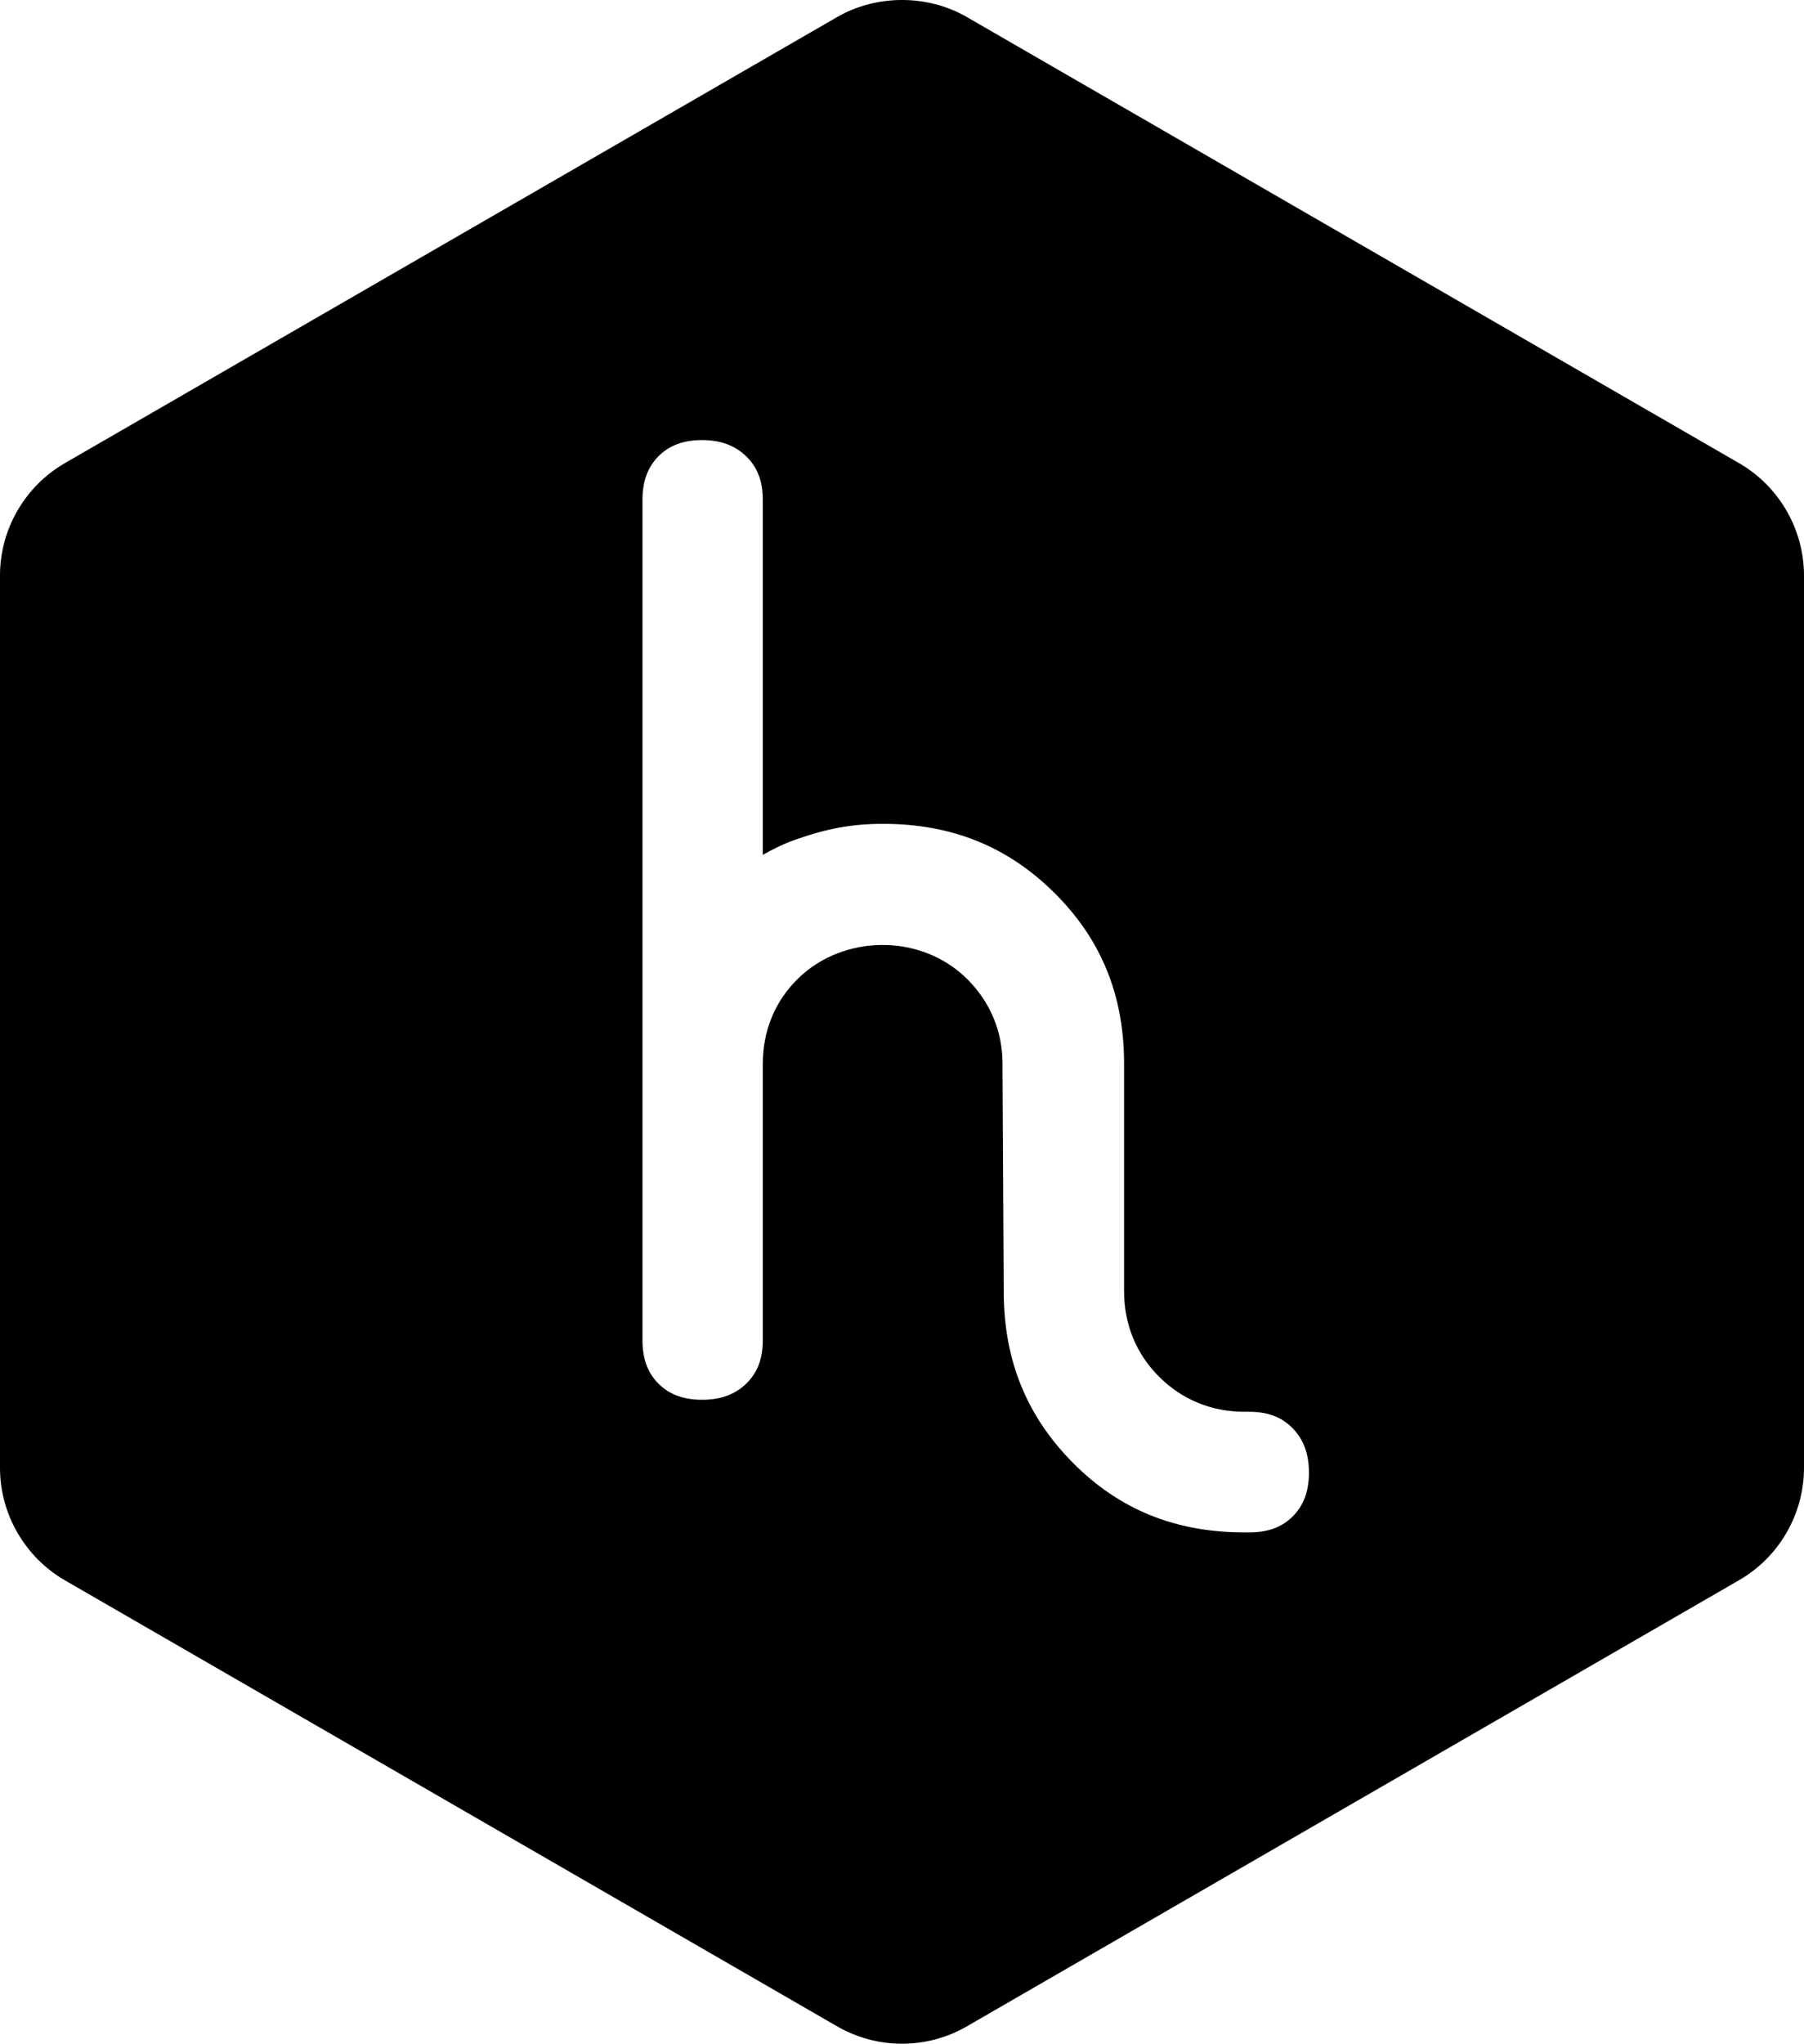 <?xml version="1.0" encoding="utf-8"?>
<!-- Generator: Adobe Illustrator 16.0.0, SVG Export Plug-In . SVG Version: 6.00 Build 0)  -->
<!DOCTYPE svg PUBLIC "-//W3C//DTD SVG 1.1//EN" "http://www.w3.org/Graphics/SVG/1.1/DTD/svg11.dtd">
<svg version="1.1" id="Layer_1" xmlns="http://www.w3.org/2000/svg" xmlns:xlink="http://www.w3.org/1999/xlink" x="0px" y="0px"
	 width="49.785px" height="56.371px" viewBox="0 0 49.785 56.371" enable-background="new 0 0 49.785 56.371" xml:space="preserve">
<path d="M47.996,12.776L26.682,0.47c-1.086-0.627-2.492-0.627-3.579,0L1.788,12.775c-1.104,0.639-1.789,1.827-1.788,3.1v24.612
	c0,1.271,0.686,2.46,1.788,3.099L23.103,55.89c0.543,0.314,1.162,0.479,1.789,0.479c0.627,0,1.247-0.164,1.79-0.479l21.313-12.307
	c1.103-0.637,1.789-1.82,1.79-3.099V15.873C49.784,14.599,49.098,13.414,47.996,12.776 M35.678,41.822
	c-0.295,0.299-0.688,0.444-1.199,0.444h-0.133c-1.908,0-3.459-0.629-4.74-1.923c-1.282-1.293-1.906-2.84-1.906-4.729l-0.034-6.277
	c0-0.888-0.334-1.69-0.966-2.325c-1.279-1.278-3.429-1.244-4.678-0.02c-0.635,0.622-0.971,1.435-0.971,2.349v7.625
	c0,0.507-0.148,0.896-0.455,1.195c-0.311,0.303-0.71,0.447-1.222,0.447c-0.511,0-0.905-0.146-1.203-0.445
	c-0.295-0.293-0.441-0.688-0.441-1.197V13.785c0-0.507,0.144-0.9,0.442-1.201c0.298-0.3,0.691-0.446,1.202-0.446
	c0.511,0,0.911,0.148,1.223,0.452c0.306,0.297,0.454,0.688,0.454,1.195v9.793c0.274-0.155,0.568-0.301,0.851-0.402
	c0.915-0.326,1.608-0.453,2.473-0.453c1.888,0,3.435,0.624,4.728,1.908c1.291,1.284,1.918,2.824,1.918,4.71v6.273
	c0,0.909,0.334,1.729,0.967,2.358c0.632,0.633,1.447,0.967,2.359,0.967h0.133c0.506,0,0.896,0.147,1.194,0.455
	c0.304,0.312,0.449,0.713,0.449,1.226C36.122,41.13,35.977,41.522,35.678,41.822"/>
</svg>
